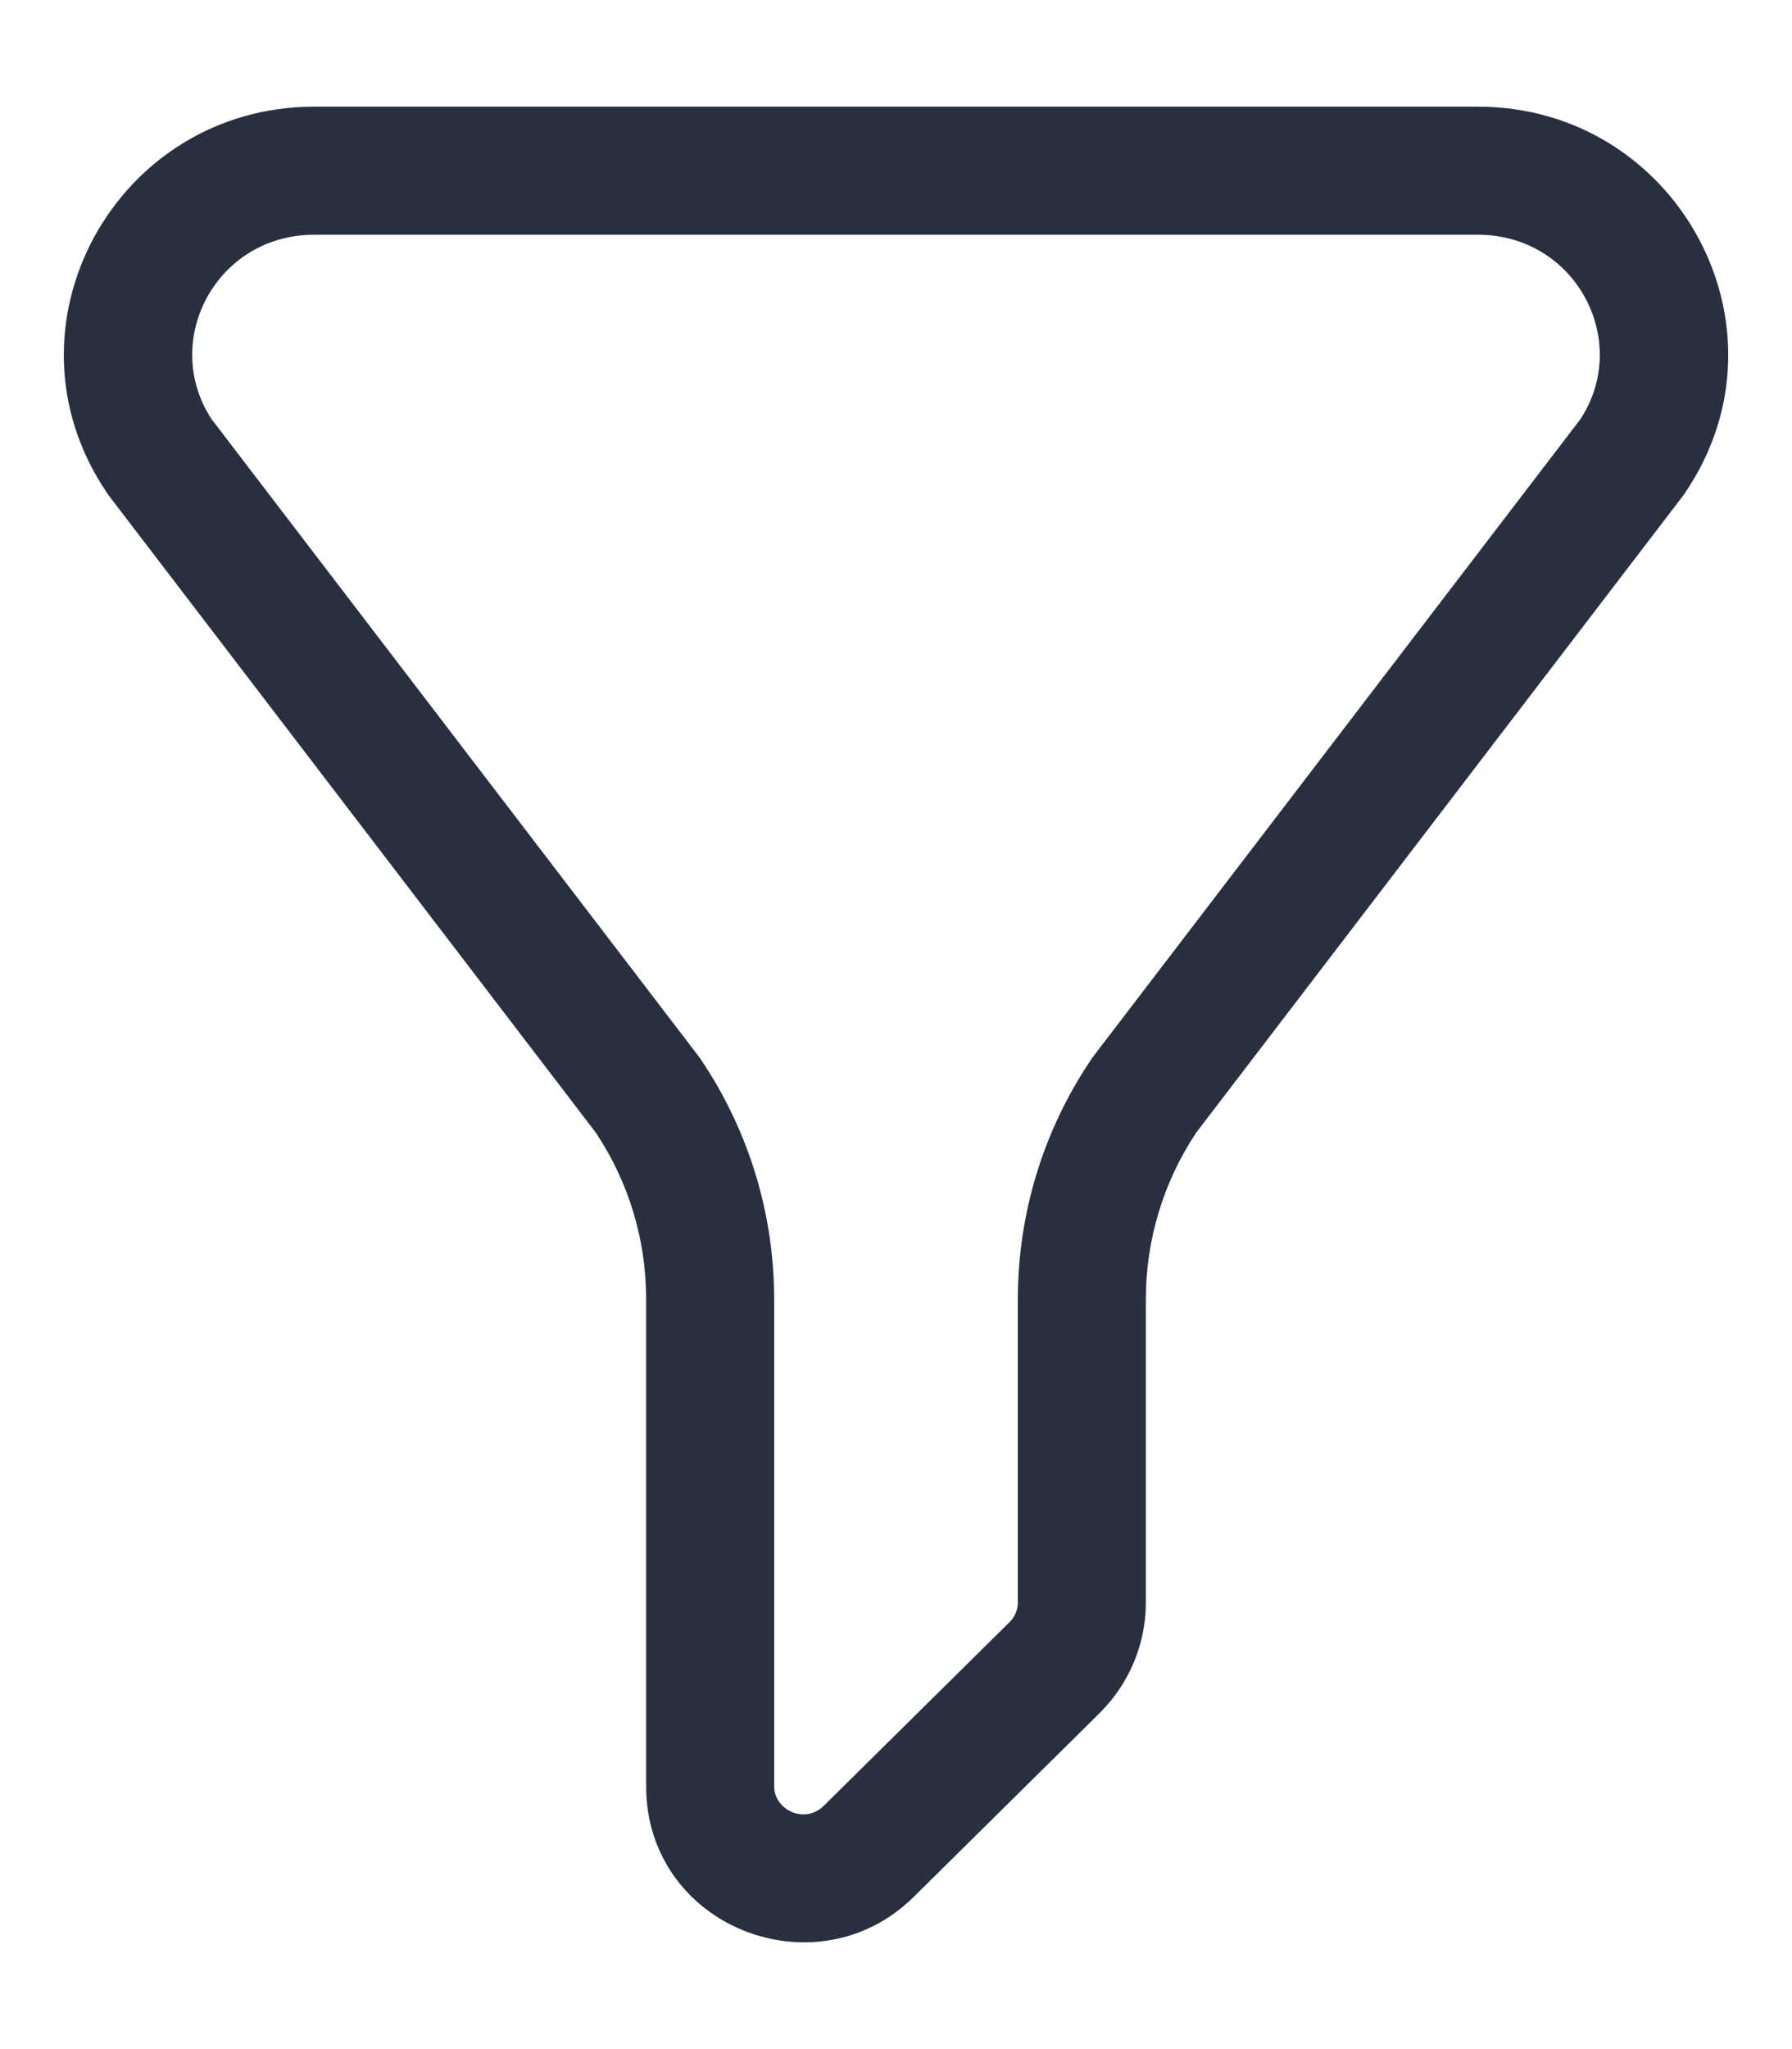 <svg width="14" height="16" viewBox="0 0 14 16" fill="none" xmlns="http://www.w3.org/2000/svg">
<path fill-rule="evenodd" clip-rule="evenodd" d="M0.832 3.843C-0.041 2.549 0.905 0.833 2.454 0.833L11.546 0.833C13.095 0.833 14.042 2.549 13.168 3.843C13.163 3.852 13.157 3.86 13.151 3.868L9.346 8.843C9.089 9.229 8.952 9.681 8.952 10.143V12.513C8.952 12.838 8.821 13.148 8.591 13.376L7.139 14.811C6.375 15.566 5.048 15.043 5.048 13.948V10.143C5.048 9.681 4.912 9.229 4.654 8.843L0.849 3.868C0.843 3.86 0.837 3.852 0.832 3.843ZM1.653 3.273L5.458 8.248C5.464 8.256 5.47 8.264 5.475 8.272C5.849 8.826 6.048 9.477 6.048 10.143V13.948C6.048 14.131 6.286 14.248 6.436 14.1L7.888 12.665C7.929 12.624 7.952 12.569 7.952 12.513V10.143C7.952 9.477 8.151 8.826 8.525 8.272C8.53 8.264 8.536 8.256 8.542 8.248L12.347 3.273C12.747 2.662 12.311 1.833 11.546 1.833L2.454 1.833C1.689 1.833 1.253 2.662 1.653 3.273Z" fill="#28303F"/>
</svg>
